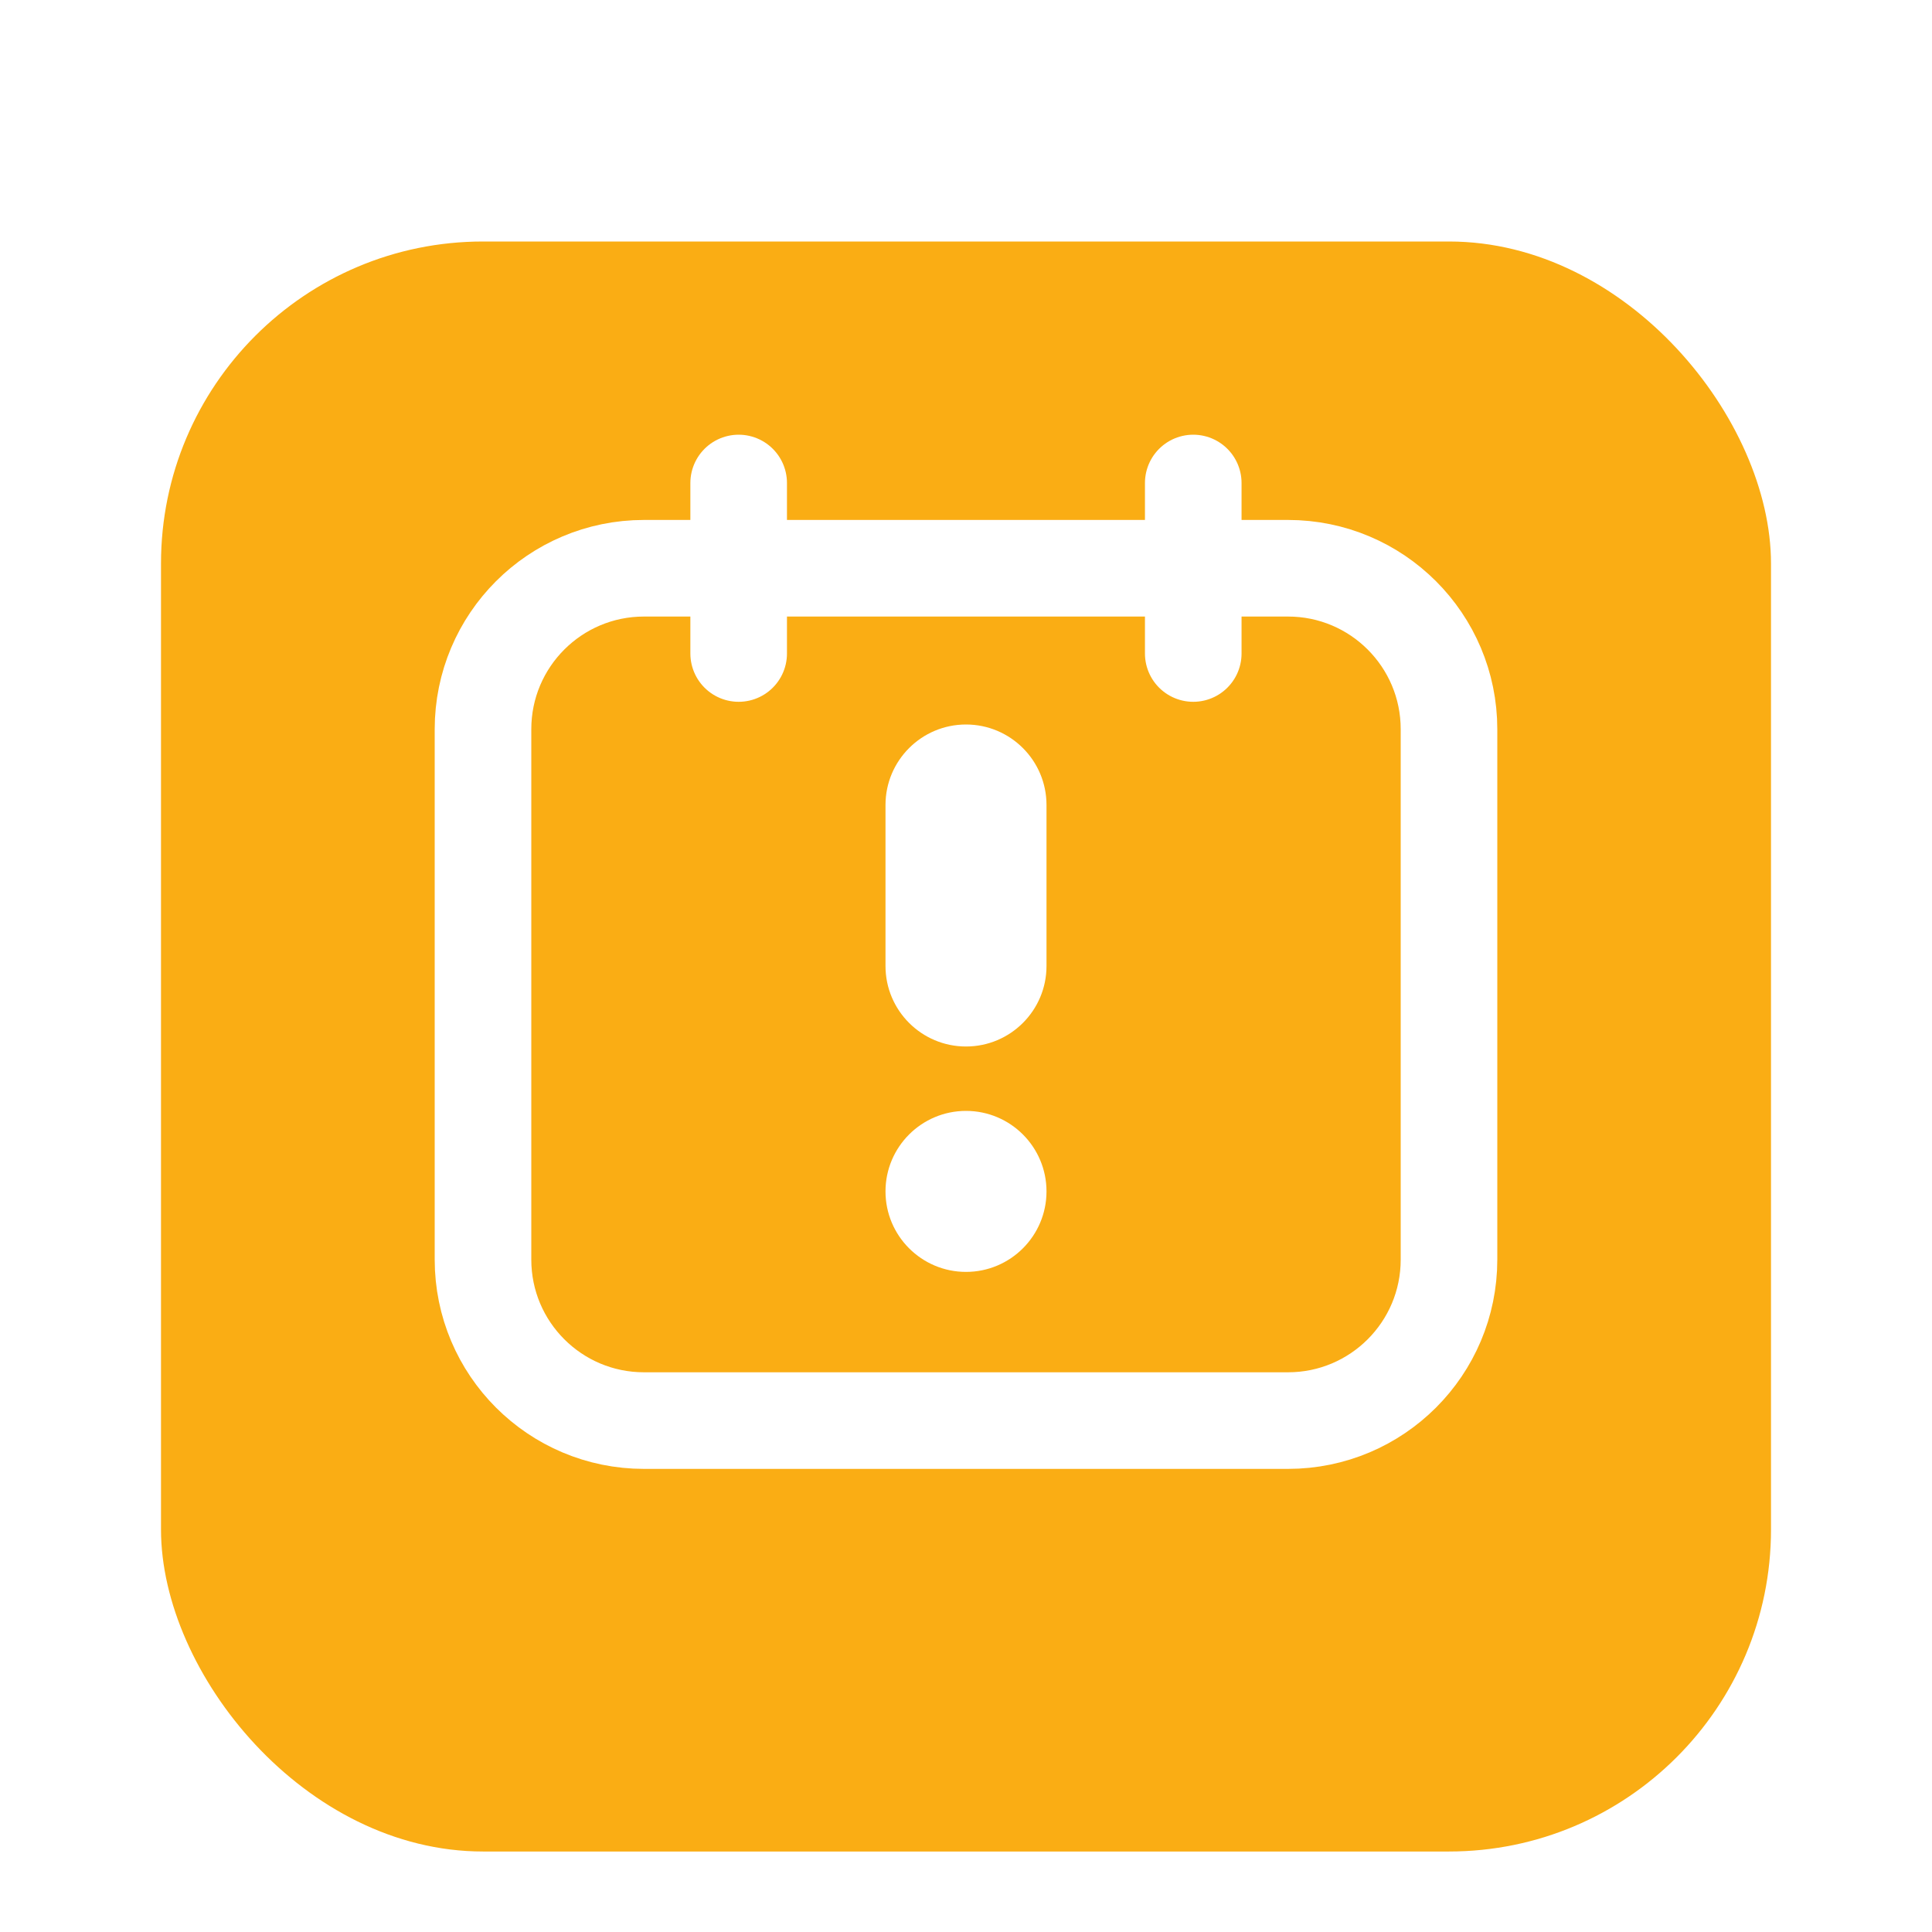 <svg width="24" height="24" viewBox="0 0 24 24" fill="none" xmlns="http://www.w3.org/2000/svg">
<g clip-path="url(#clip0)">
<g filter="url(#filter0_d)">
<rect x="2" y="2" width="20" height="20" rx="4" fill="#FAAD14"/>
</g>
<path d="M9.176 6V8.118M14.823 6V8.118M6 10.941V9.059C6 7.954 6.895 7.059 8 7.059H16C17.105 7.059 18 7.954 18 9.059V10.941V15.647C18 16.752 17.105 17.647 16 17.647H8C6.895 17.647 6 16.752 6 15.647V10.941Z" stroke="white" stroke-width="1.2" stroke-linecap="round" stroke-linejoin="round"/>
<path fill-rule="evenodd" clip-rule="evenodd" d="M12 9C11.448 9 11 9.448 11 10V12C11 12.552 11.448 13 12 13C12.552 13 13 12.552 13 12V10C13 9.448 12.552 9 12 9ZM12 15.8C12.552 15.8 13 15.352 13 14.8C13 14.248 12.552 13.8 12 13.8C11.448 13.8 11 14.248 11 14.8C11 15.352 11.448 15.8 12 15.8Z" fill="white"/>
</g>
<defs>
<filter id="filter0_d" x="0" y="1" width="24" height="24" filterUnits="userSpaceOnUse" color-interpolation-filters="sRGB">
<feFlood flood-opacity="0" result="BackgroundImageFix"/>
<feColorMatrix in="SourceAlpha" type="matrix" values="0 0 0 0 0 0 0 0 0 0 0 0 0 0 0 0 0 0 127 0"/>
<feOffset dy="1"/>
<feGaussianBlur stdDeviation="1"/>
<feColorMatrix type="matrix" values="0 0 0 0 0 0 0 0 0 0 0 0 0 0 0 0 0 0 0.05 0"/>
<feBlend mode="normal" in2="BackgroundImageFix" result="effect1_dropShadow"/>
<feBlend mode="normal" in="SourceGraphic" in2="effect1_dropShadow" result="shape"/>
</filter>
<clipPath id="clip0">
<rect width="24" height="24" fill="white"/>
</clipPath>
</defs>
</svg>

